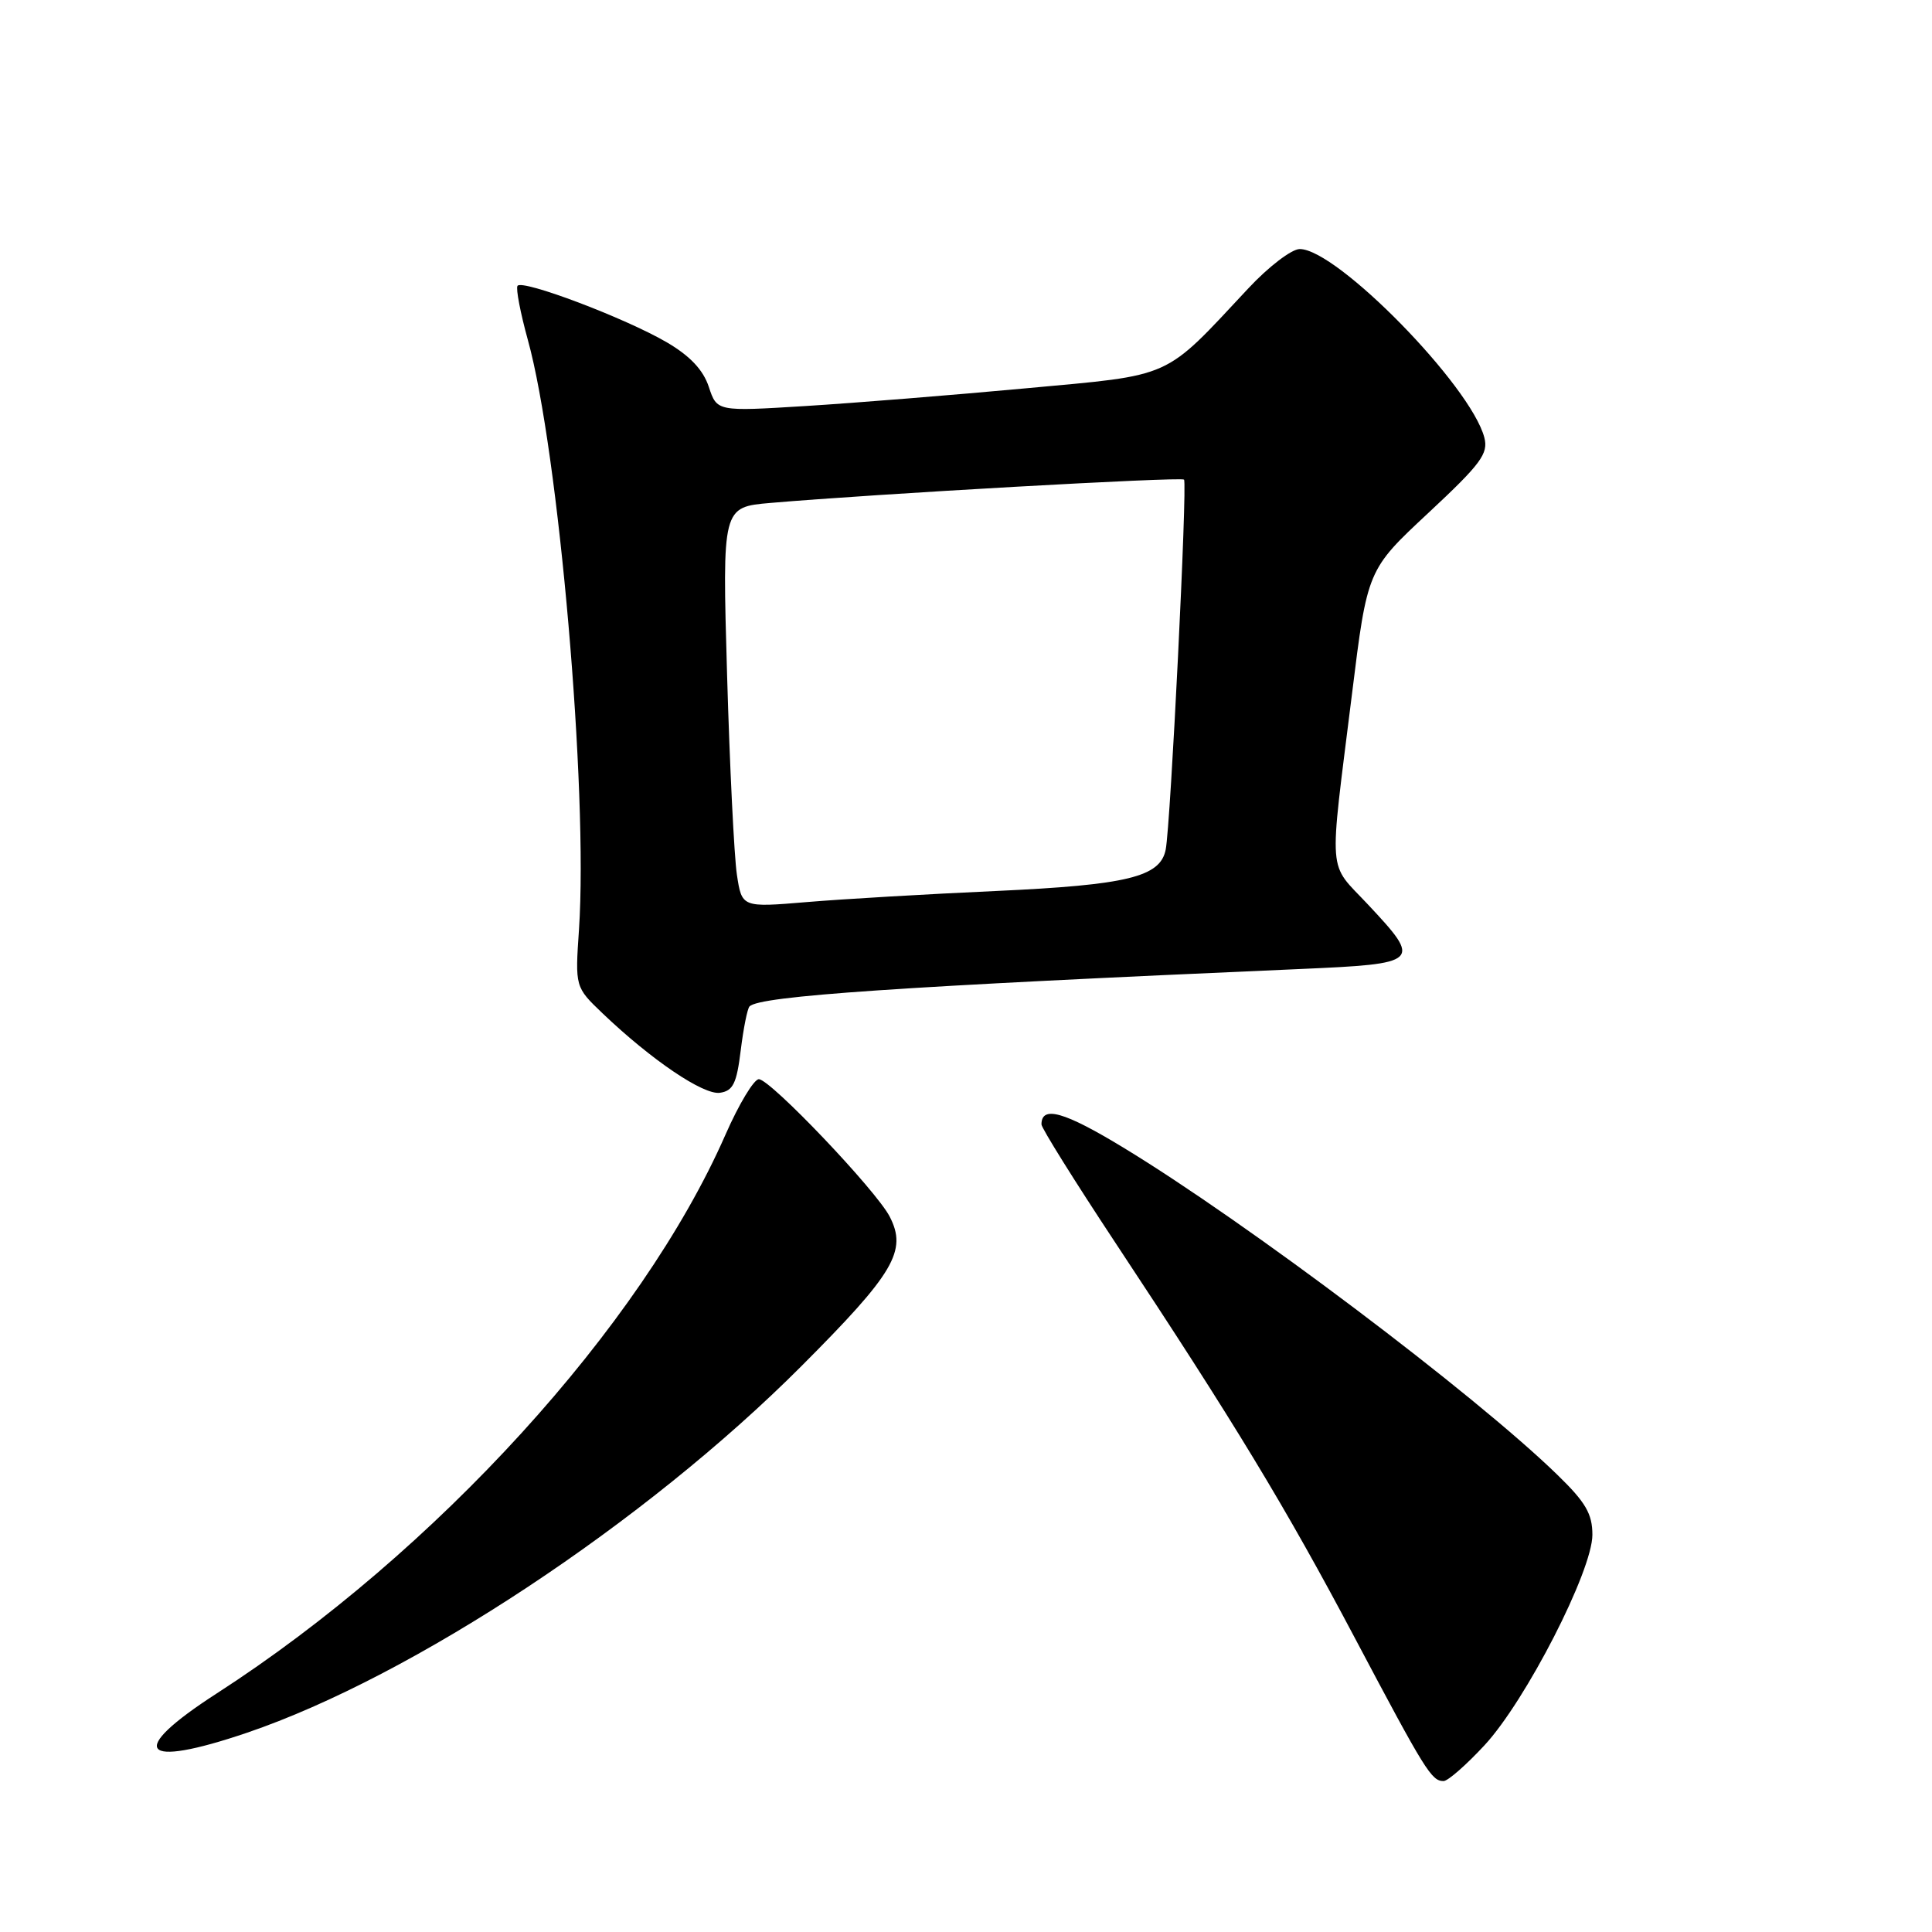 <?xml version="1.0" encoding="UTF-8" standalone="no"?>
<!DOCTYPE svg PUBLIC "-//W3C//DTD SVG 1.1//EN" "http://www.w3.org/Graphics/SVG/1.1/DTD/svg11.dtd" >
<svg xmlns="http://www.w3.org/2000/svg" xmlns:xlink="http://www.w3.org/1999/xlink" version="1.1" viewBox="0 0 256 256">
 <g >
 <path fill="currentColor"
d=" M 196.71 231.25 C 202.19 225.33 211.00 208.14 211.00 203.37 C 211.00 200.59 210.11 199.06 206.36 195.42 C 195.34 184.70 165.18 161.97 148.83 152.05 C 141.01 147.30 138.00 146.45 138.00 148.99 C 138.00 149.47 142.41 156.53 147.80 164.68 C 163.61 188.58 170.31 199.63 179.54 217.07 C 188.86 234.67 189.68 236.00 191.28 236.00 C 191.85 236.00 194.29 233.86 196.71 231.25 Z  M 32.75 229.59 C 54.67 222.13 85.53 201.73 106.19 181.02 C 118.50 168.69 120.24 165.74 117.88 161.19 C 116.06 157.69 102.07 143.00 100.55 143.00 C 99.90 143.00 97.90 146.31 96.12 150.37 C 84.97 175.76 57.71 205.68 28.70 224.40 C 16.74 232.12 18.53 234.42 32.75 229.59 Z  M 98.15 139.18 C 98.51 136.26 99.03 133.64 99.32 133.35 C 100.70 131.97 119.16 130.71 172.25 128.40 C 188.25 127.70 188.44 127.52 181.27 119.86 C 175.87 114.09 176.07 116.69 179.14 92.00 C 181.18 75.50 181.18 75.50 189.26 67.97 C 196.24 61.46 197.24 60.11 196.68 57.97 C 194.88 51.10 177.15 33.00 172.22 33.00 C 171.15 33.00 168.07 35.35 165.39 38.23 C 154.06 50.35 155.65 49.63 135.97 51.45 C 126.36 52.34 113.21 53.40 106.75 53.80 C 95.00 54.53 95.00 54.53 93.92 51.26 C 93.18 49.02 91.44 47.17 88.39 45.38 C 82.88 42.15 69.14 36.96 68.57 37.88 C 68.34 38.26 68.96 41.48 69.94 45.03 C 74.04 59.81 77.94 104.84 76.72 123.15 C 76.20 130.79 76.20 130.79 79.85 134.28 C 86.33 140.46 93.20 145.11 95.39 144.80 C 97.13 144.55 97.61 143.58 98.15 139.18 Z  M 97.64 115.88 C 97.28 113.47 96.69 101.53 96.34 89.35 C 95.70 67.19 95.70 67.19 102.10 66.64 C 115.86 65.45 156.49 63.16 156.89 63.55 C 157.35 64.02 155.11 109.32 154.46 112.58 C 153.74 116.20 149.40 117.26 132.00 118.06 C 122.92 118.47 111.63 119.13 106.90 119.53 C 98.30 120.25 98.30 120.25 97.64 115.88 Z "/>
</g>
</svg>